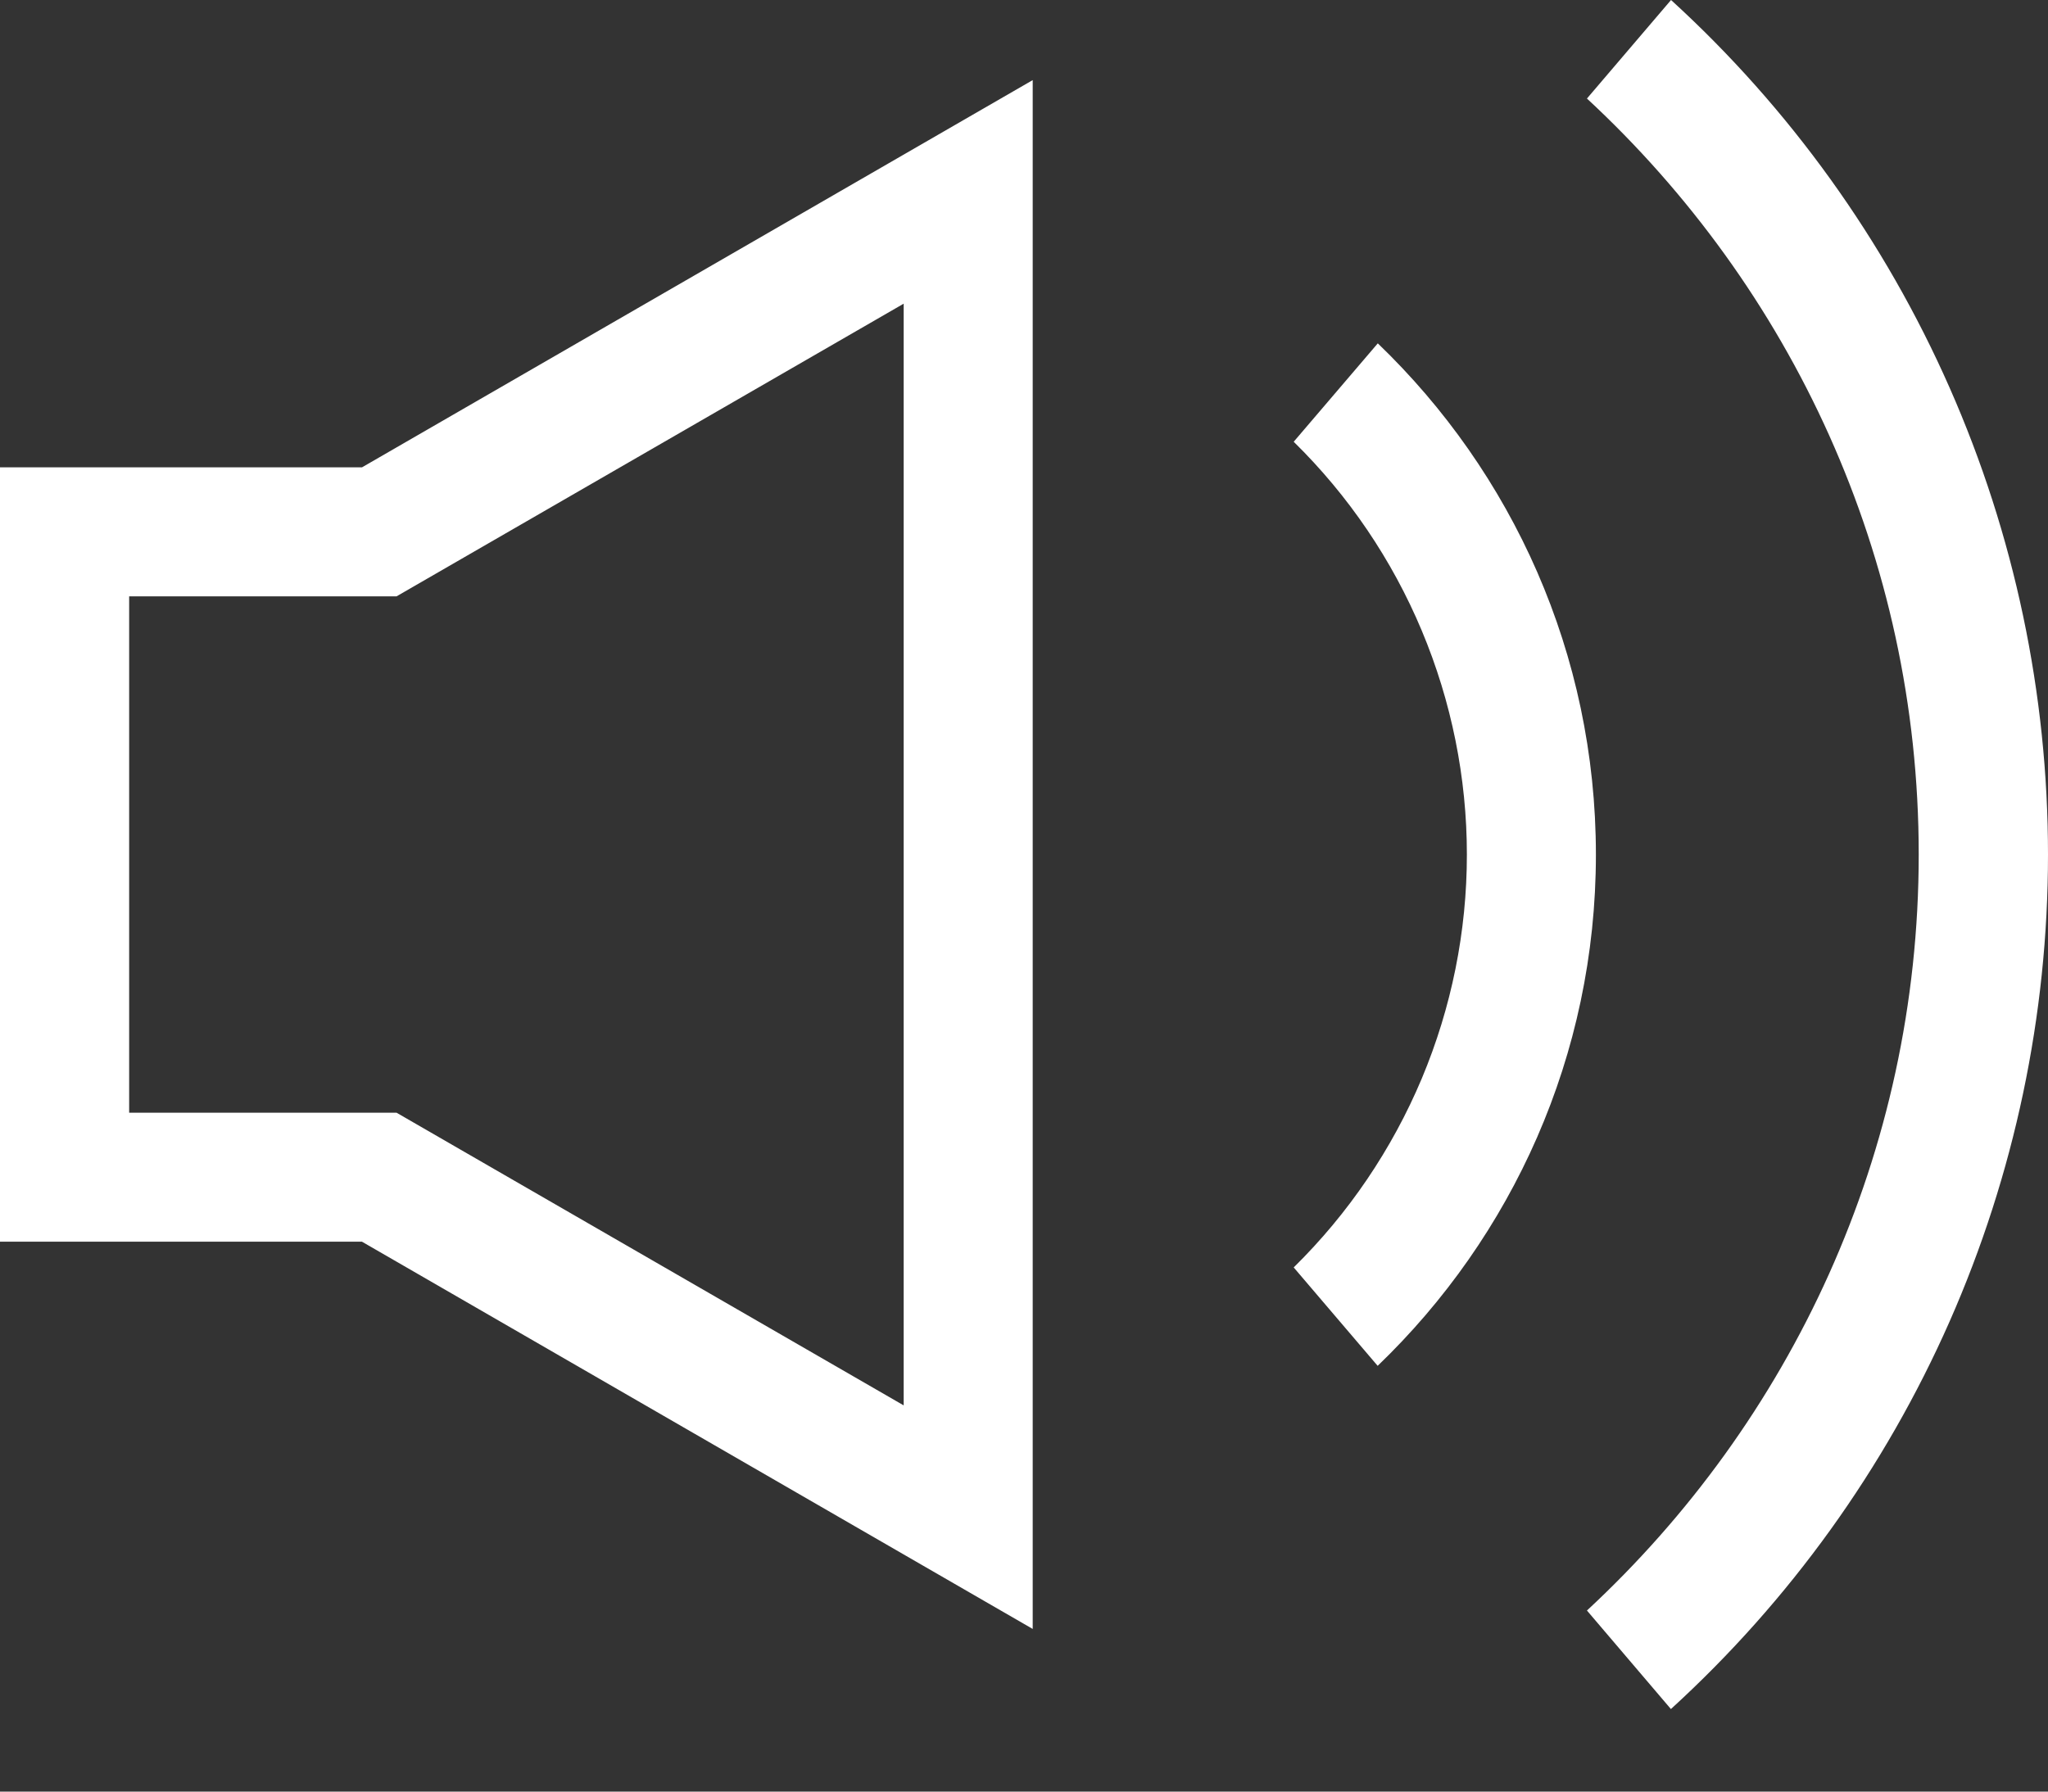 <svg width="16" height="14" viewBox="0 0 16 14" fill="none" xmlns="http://www.w3.org/2000/svg">
<rect x="0" y="0" width="16" height="14" fill="#333333" stroke="none"/>
<path d="M13.055 0L12.398 0.77C13.988 2.244 14.99 4.344 14.99 6.677C14.99 9.011 13.987 11.111 12.398 12.585L13.054 13.355C13.982 12.508 14.724 11.476 15.231 10.327C15.738 9.177 16 7.934 16 6.678C16 5.421 15.738 4.178 15.231 3.029C14.724 1.879 13.983 0.847 13.055 0V0ZM10.764 2.683L10.107 3.452C10.536 3.873 10.876 4.375 11.108 4.929C11.34 5.483 11.46 6.078 11.46 6.678C11.46 7.279 11.34 7.873 11.108 8.427C10.875 8.981 10.535 9.483 10.107 9.904L10.763 10.673C11.812 9.665 12.468 8.249 12.468 6.678C12.468 5.108 11.813 3.691 10.764 2.683V2.683ZM0 3.652V9.703H2.828L8.068 12.729V0.626L2.828 3.652H0ZM7.06 2.373V10.982L3.098 8.695H1.009V4.66H3.098L7.06 2.373Z" fill="white"/>
</svg>
